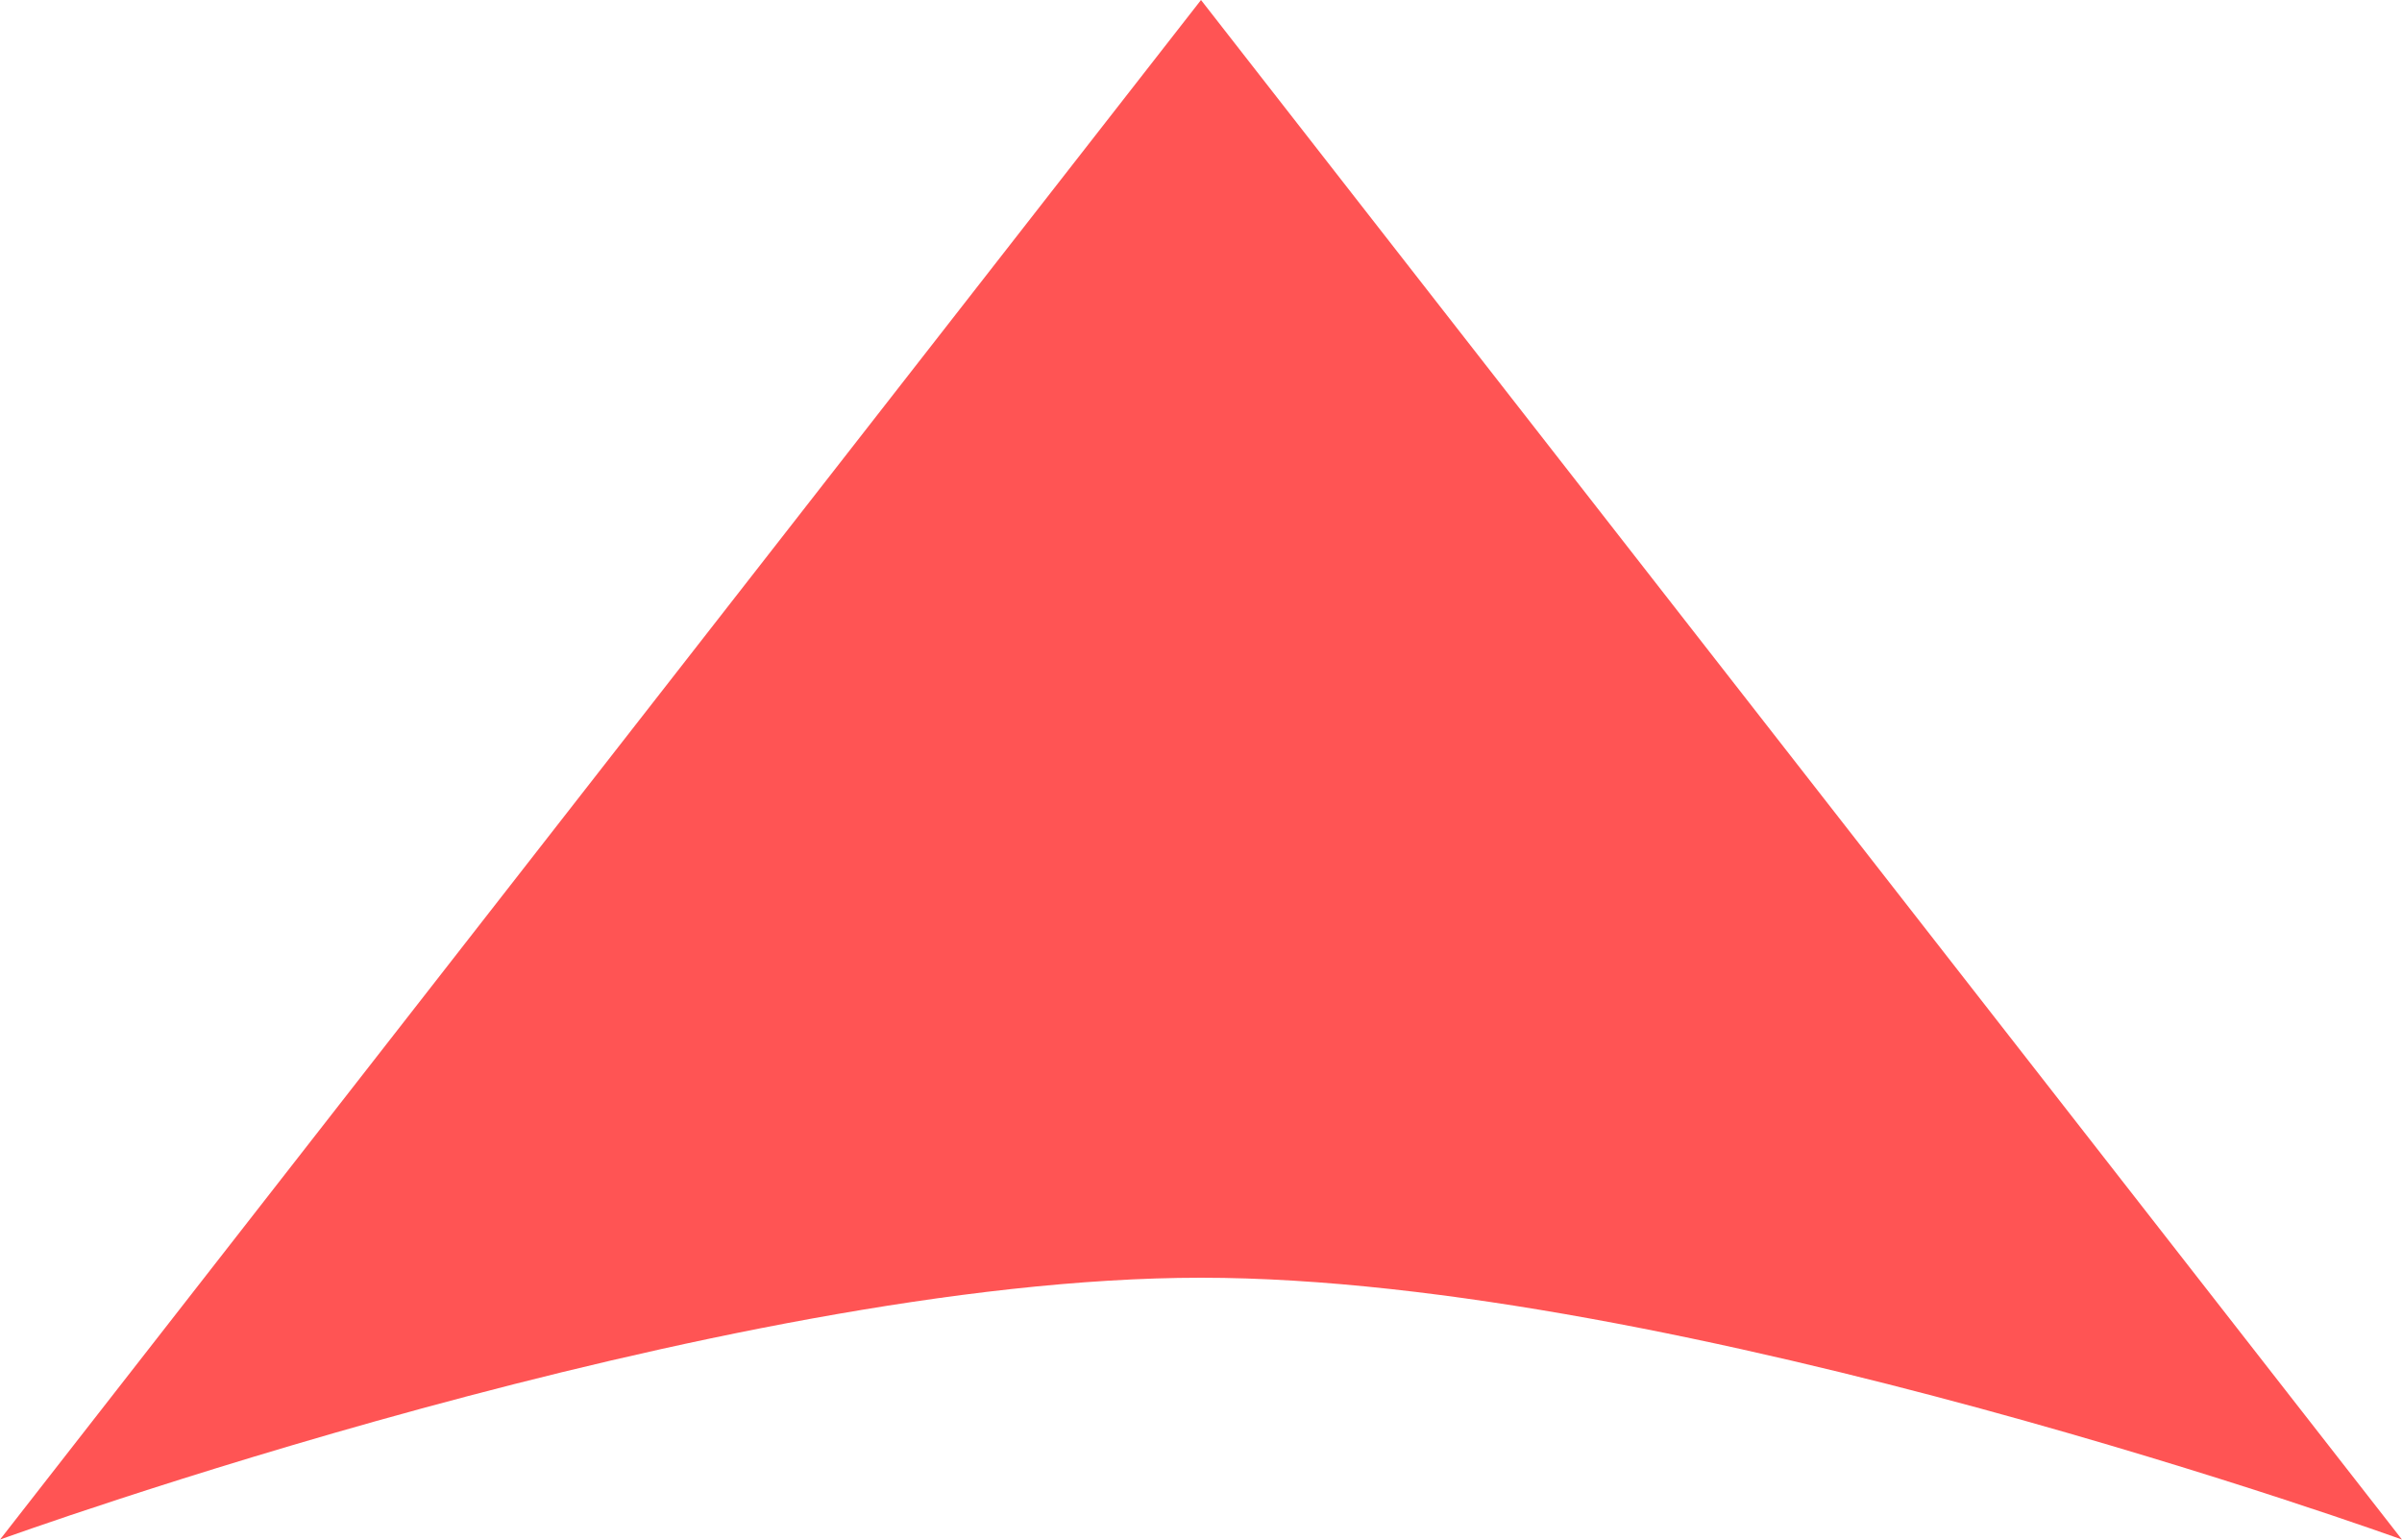 <svg width="39" height="25" viewBox="0 0 39 25" fill="none" xmlns="http://www.w3.org/2000/svg">
<path d="M19.5 -1.2214e-06L-6.84596e-07 25C-6.84596e-07 25 11.729 20.748 19.5 20.748C27.271 20.748 39 25 39 25L19.5 -1.2214e-06Z" fill="#FF5454"/>
</svg>
